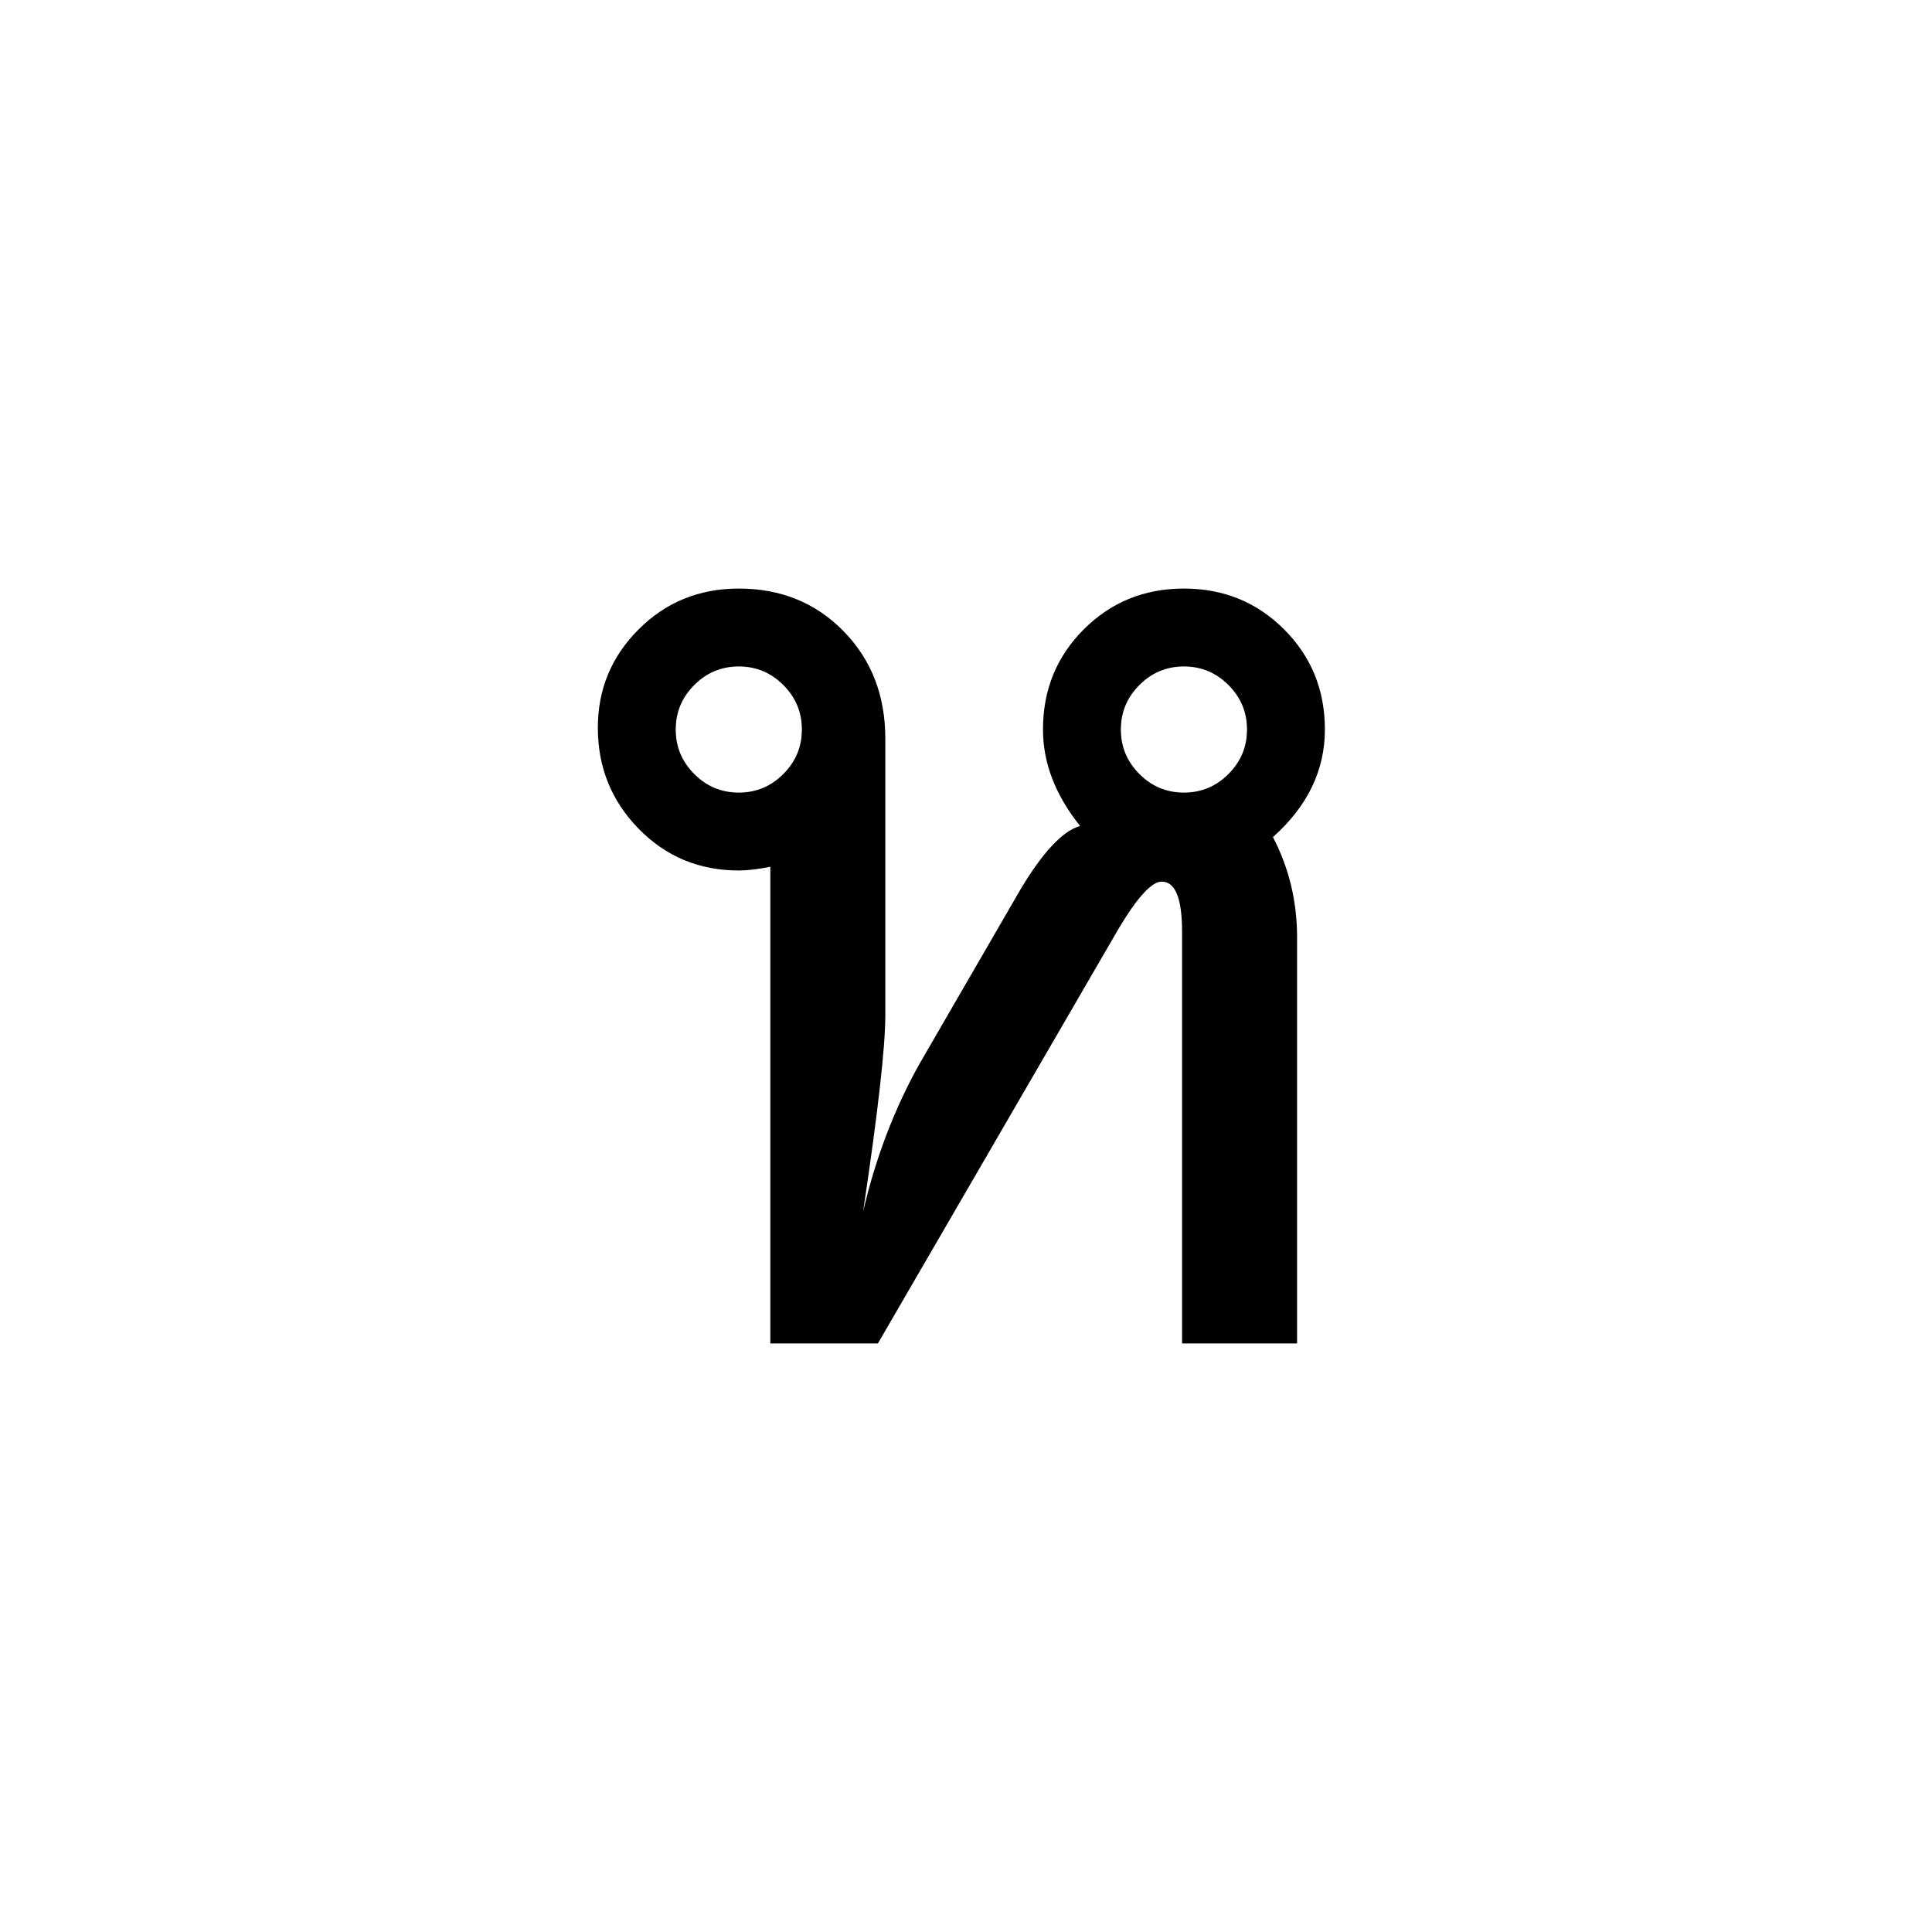 <?xml version="1.0" encoding="UTF-8" standalone="no"?><!DOCTYPE svg PUBLIC "-//W3C//DTD SVG 1.1//EN" "http://www.w3.org/Graphics/SVG/1.1/DTD/svg11.dtd"><svg width="100%" height="100%" viewBox="0 0 100 100" version="1.1" xmlns="http://www.w3.org/2000/svg" xmlns:xlink="http://www.w3.org/1999/xlink" xml:space="preserve" xmlns:serif="http://www.serif.com/" style="fill-rule:evenodd;clip-rule:evenodd;stroke-linejoin:round;stroke-miterlimit:1.414;"><rect id="consonants" x="-100" y="-800" width="500" height="900" style="fill:none;"/><path d="M67.136,69.536l-5.952,0l0,-21.312c0,-1.728 -0.352,-2.592 -1.056,-2.592c-0.512,0 -1.248,0.8 -2.208,2.4l-12.48,21.504l-5.568,0l0,-24.672c-0.64,0.128 -1.184,0.192 -1.632,0.192c-2.048,0 -3.776,-0.72 -5.184,-2.16c-1.408,-1.44 -2.112,-3.184 -2.112,-5.232c0,-1.984 0.704,-3.68 2.112,-5.088c1.408,-1.408 3.136,-2.112 5.184,-2.112c2.176,0 3.984,0.736 5.424,2.208c1.44,1.472 2.16,3.328 2.16,5.568l0,14.304c0,1.664 -0.384,5.056 -1.152,10.176c0.64,-2.752 1.6,-5.28 2.88,-7.584l5.28,-9.12c1.152,-1.92 2.176,-3.008 3.072,-3.264c-1.28,-1.6 -1.92,-3.264 -1.92,-4.992c0,-2.048 0.704,-3.776 2.112,-5.184c1.408,-1.408 3.136,-2.112 5.184,-2.112c2.048,0 3.776,0.704 5.184,2.112c1.408,1.408 2.112,3.136 2.112,5.184c0,2.112 -0.896,3.968 -2.688,5.568c0.832,1.6 1.248,3.328 1.248,5.184l0,21.024Zm-25.632,-31.776c0,-0.896 -0.32,-1.664 -0.96,-2.304c-0.64,-0.64 -1.408,-0.96 -2.304,-0.96c-0.896,0 -1.664,0.32 -2.304,0.96c-0.64,0.64 -0.96,1.408 -0.96,2.304c0,0.896 0.32,1.664 0.96,2.304c0.64,0.64 1.408,0.96 2.304,0.96c0.896,0 1.664,-0.32 2.304,-0.96c0.64,-0.64 0.96,-1.408 0.96,-2.304Zm23.04,0c0,-0.896 -0.32,-1.664 -0.96,-2.304c-0.64,-0.64 -1.408,-0.96 -2.304,-0.96c-0.896,0 -1.664,0.32 -2.304,0.96c-0.64,0.64 -0.96,1.408 -0.96,2.304c0,0.896 0.32,1.664 0.96,2.304c0.64,0.64 1.408,0.96 2.304,0.96c0.896,0 1.664,-0.32 2.304,-0.96c0.64,-0.64 0.96,-1.408 0.96,-2.304Z" style="fill-rule:nonzero;"/></svg>